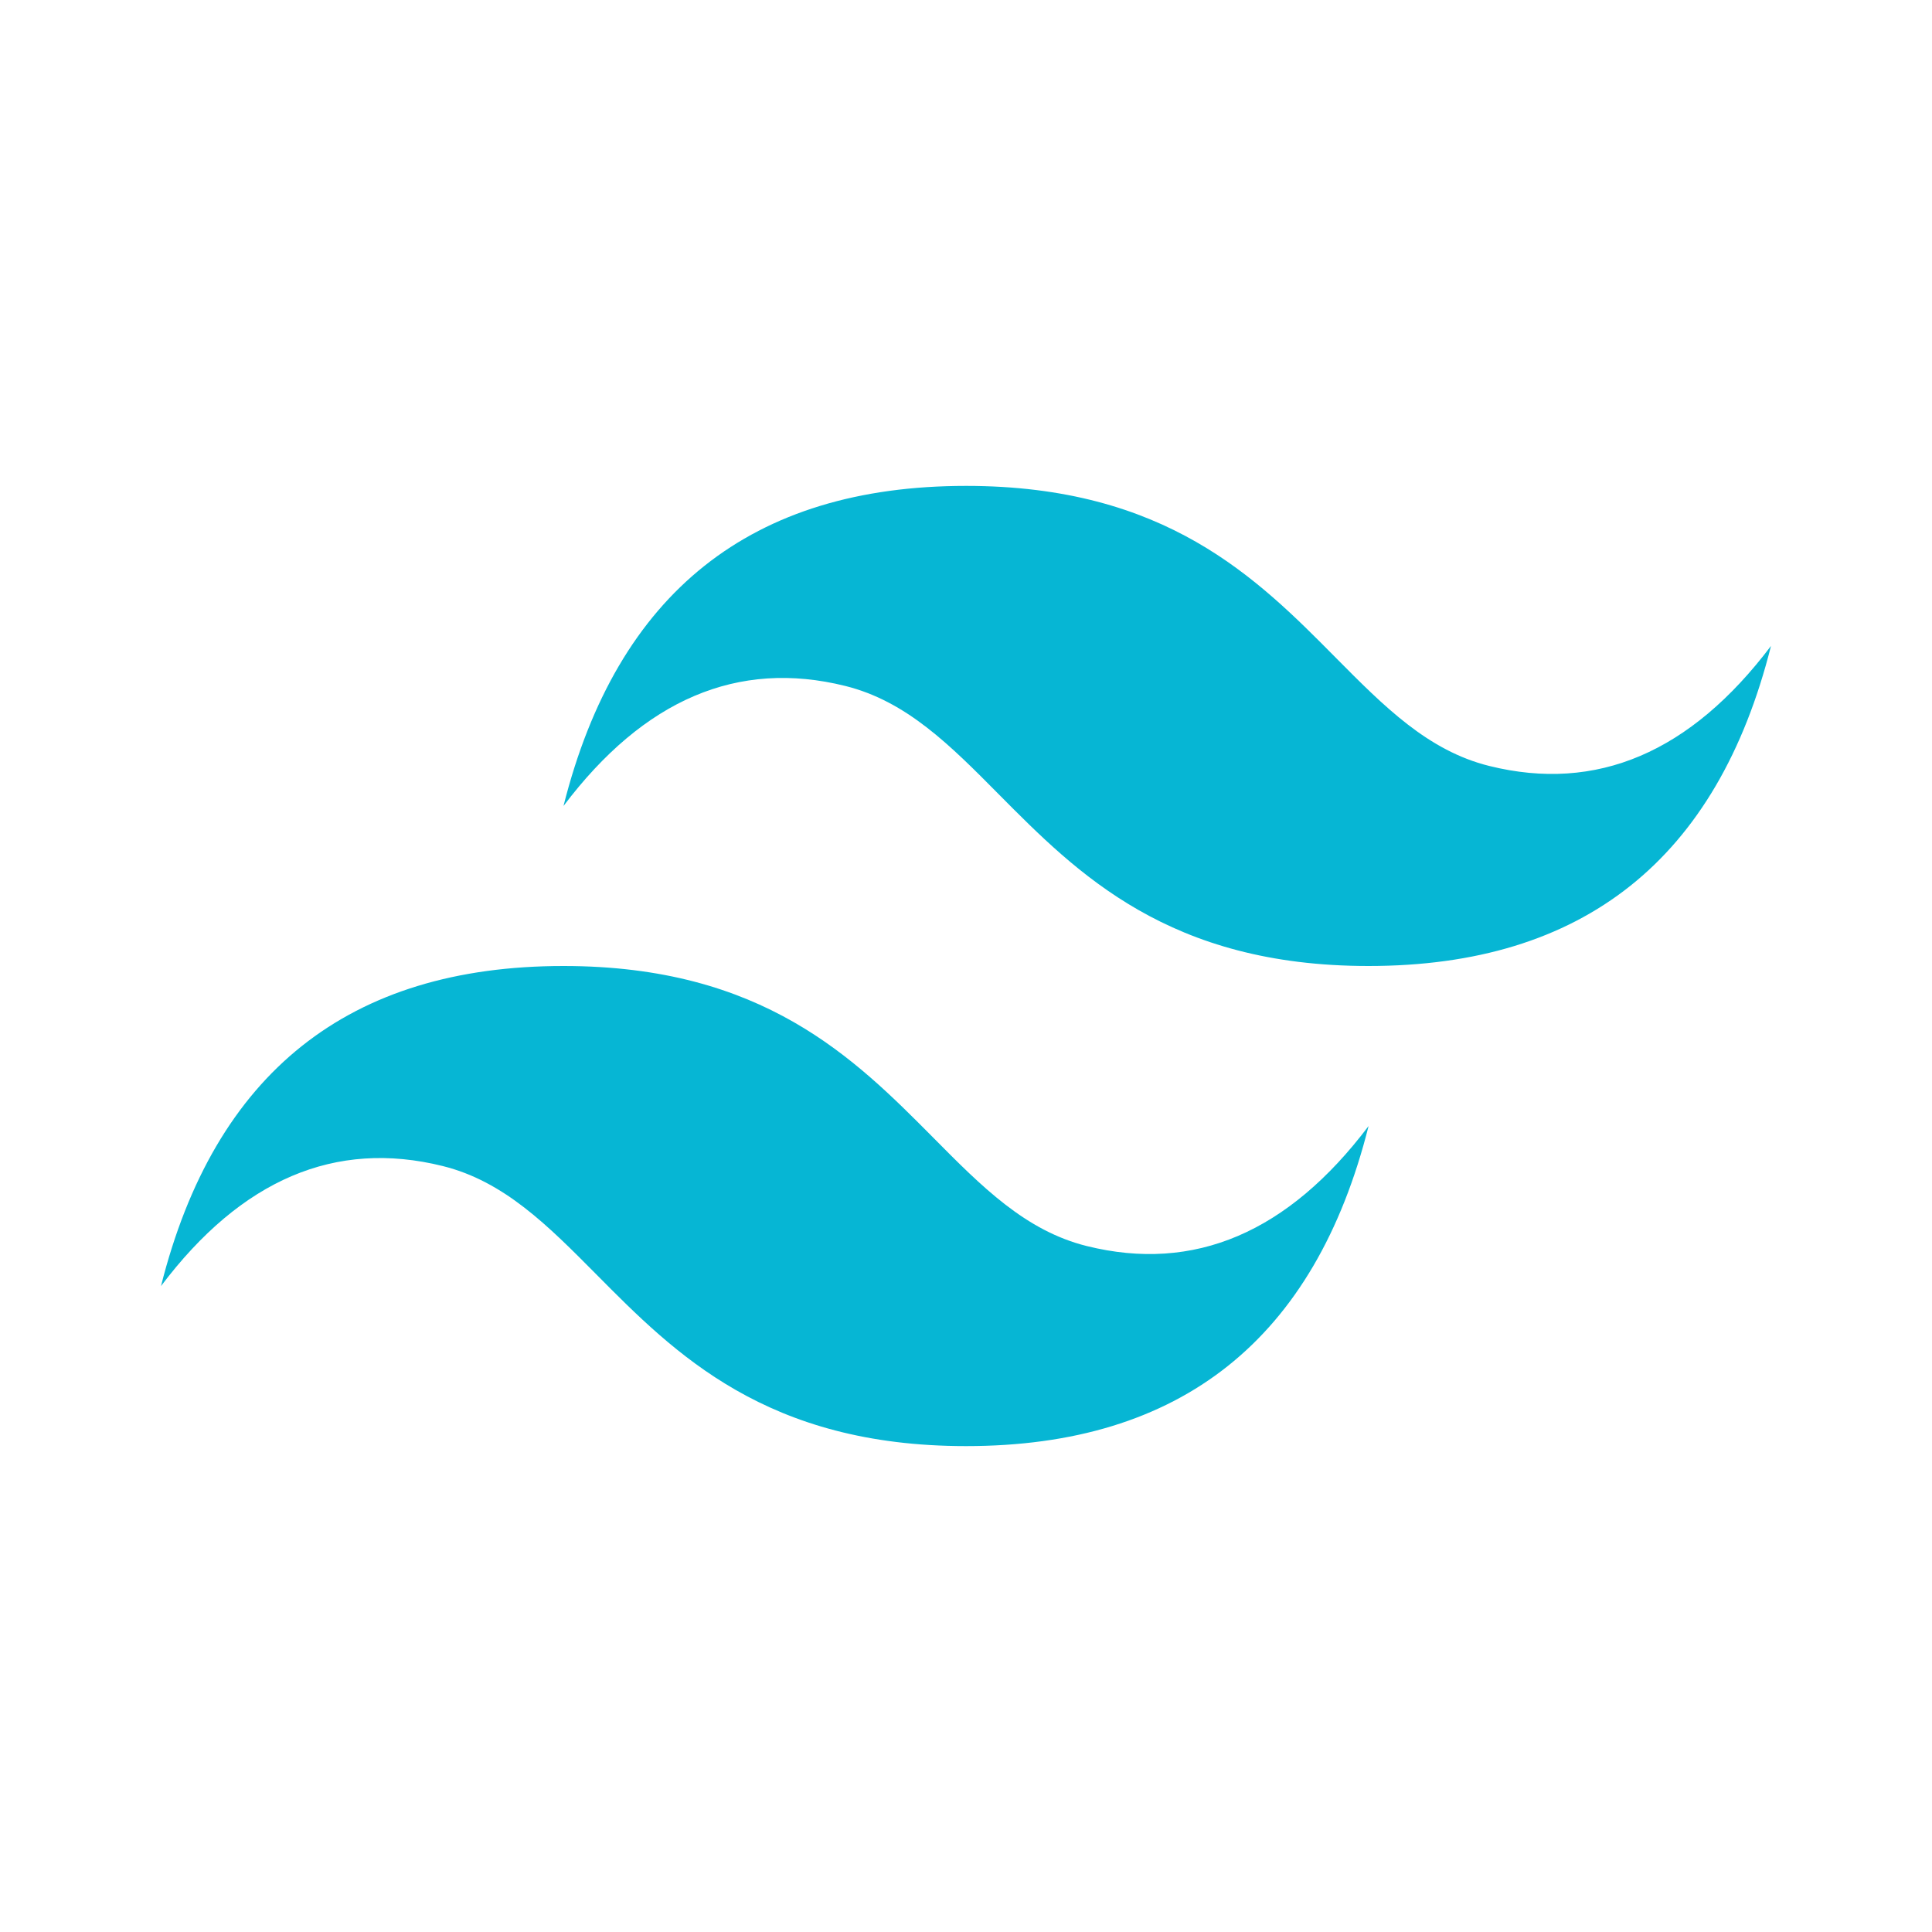 <!DOCTYPE svg PUBLIC "-//W3C//DTD SVG 1.1//EN" "http://www.w3.org/Graphics/SVG/1.1/DTD/svg11.dtd">
<!-- Uploaded to: SVG Repo, www.svgrepo.com, Transformed by: SVG Repo Mixer Tools -->
<svg fill="#06B6D4" width="800px" height="800px" viewBox="0 0 24 24" xmlns="http://www.w3.org/2000/svg" xml:space="preserve">
<g id="SVGRepo_bgCarrier" stroke-width="0"/>
<g id="SVGRepo_tracerCarrier" stroke-linecap="round" stroke-linejoin="round"/>
<g id="SVGRepo_iconCarrier">
<path fill-rule="evenodd" clip-rule="evenodd" d="M12 6.036c-2.667 0-4.333 1.325-5 3.976 1-1.325 2.167-1.822 3.5-1.491.761.189 1.305.738 1.906 1.345C13.387 10.855 14.522 12 17 12c2.667 0 4.333-1.325 5-3.976-1 1.325-2.166 1.822-3.5 1.491-.761-.189-1.305-.738-1.907-1.345-.98-.99-2.114-2.134-4.593-2.134zM7 12c-2.667 0-4.333 1.325-5 3.976 1-1.326 2.167-1.822 3.5-1.491.761.189 1.305.738 1.907 1.345.98.989 2.115 2.134 4.594 2.134 2.667 0 4.333-1.325 5-3.976-1 1.325-2.167 1.822-3.5 1.491-.761-.189-1.305-.738-1.906-1.345C10.613 13.145 9.478 12 7 12z"/>
</g>
</svg>